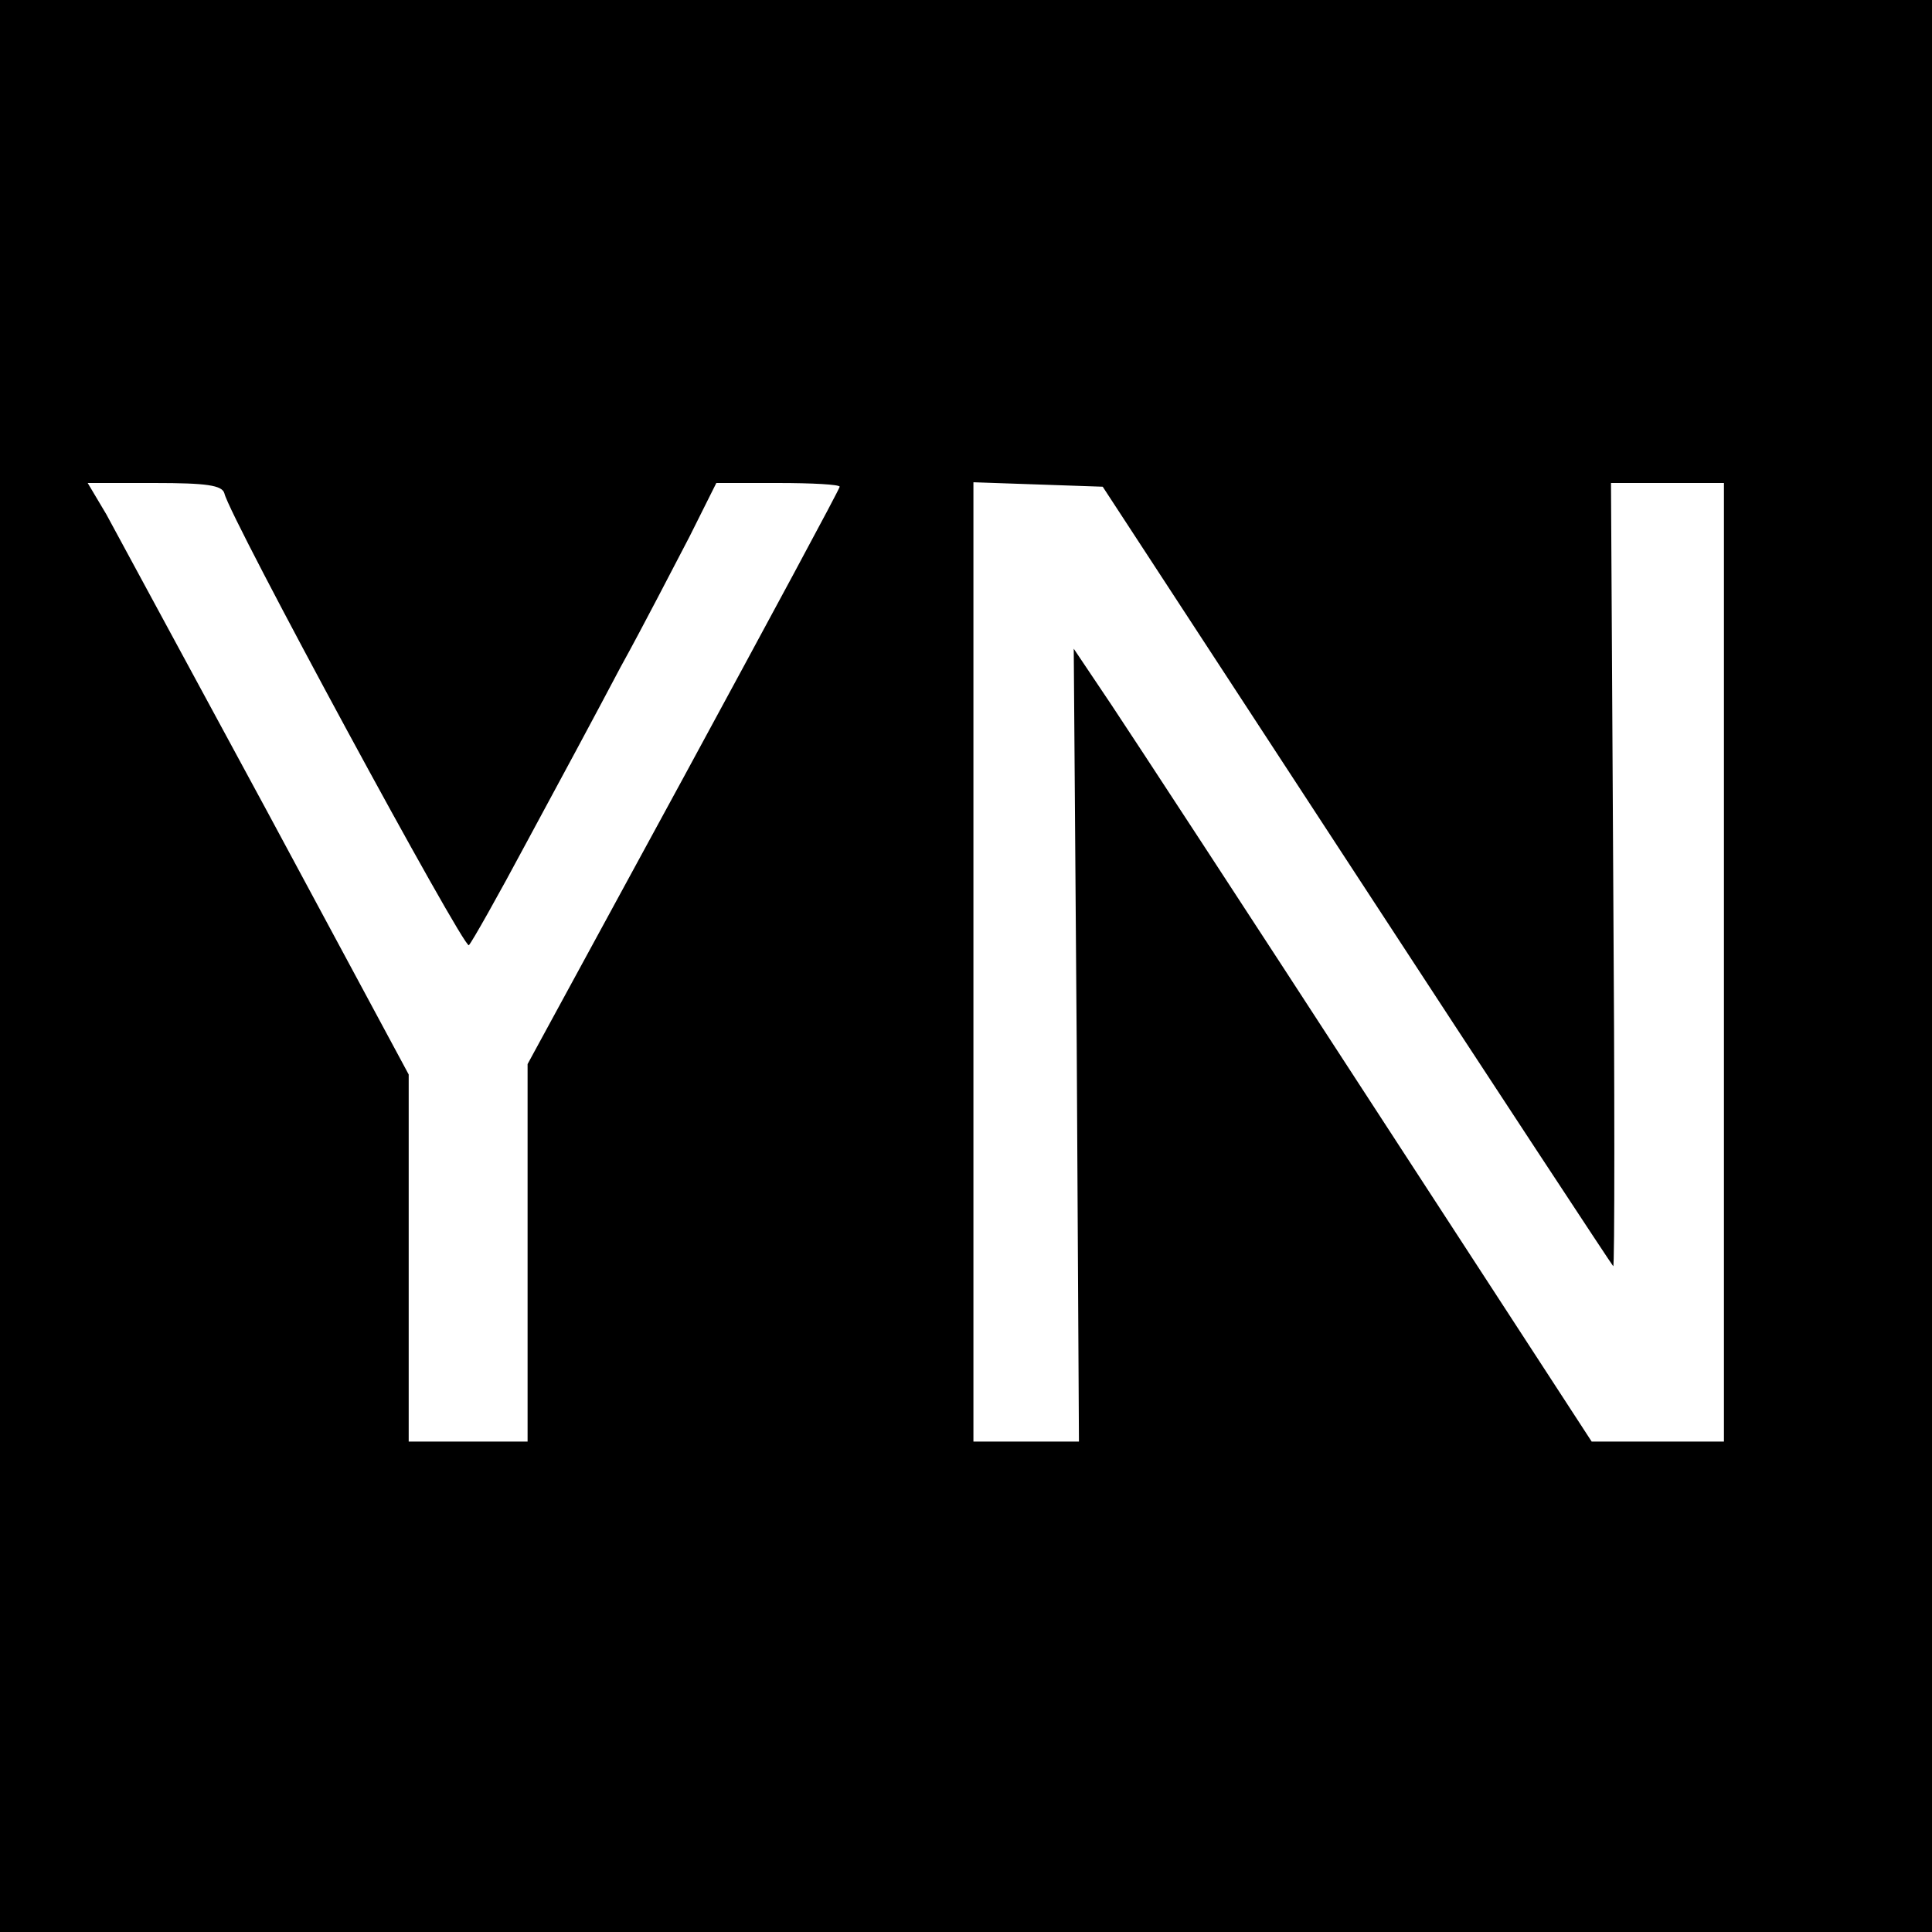 <?xml version="1.0" standalone="no"?>
<!DOCTYPE svg PUBLIC "-//W3C//DTD SVG 20010904//EN"
 "http://www.w3.org/TR/2001/REC-SVG-20010904/DTD/svg10.dtd">
<svg version="1.0" xmlns="http://www.w3.org/2000/svg"
 width="260pt" height="260pt" viewBox="0 0 260 260"
 preserveAspectRatio="xMidYMid meet">
<g transform="translate(0,260) scale(0.1,-0.1)"
fill="#000000" stroke="none">
<path d="M0 1300 l0 -1300 1300 0 1300 0 0 1300 0 1300 -1300 0 -1300 0 0
-1300z m302 636 c7 -32 323 -615 329 -608 4 4 39 66 78 139 39 72 96 178 126
235 31 56 72 136 93 176 l36 72 83 0 c46 0 83 -2 83 -5 0 -3 -95 -179 -210
-391 l-210 -386 0 -254 0 -254 -80 0 -80 0 0 247 0 247 -191 355 c-106 196
-203 375 -216 399 l-25 42 90 0 c70 0 91 -3 94 -14z m1523 -513 c188 -288 344
-525 346 -527 2 -2 2 234 0 525 l-3 529 76 0 76 0 0 -645 0 -645 -89 0 -89 0
-298 458 c-163 251 -320 491 -348 533 l-51 76 4 -533 3 -534 -71 0 -71 0 0
645 0 646 87 -3 87 -3 341 -522z"/>
</g>
</svg>
